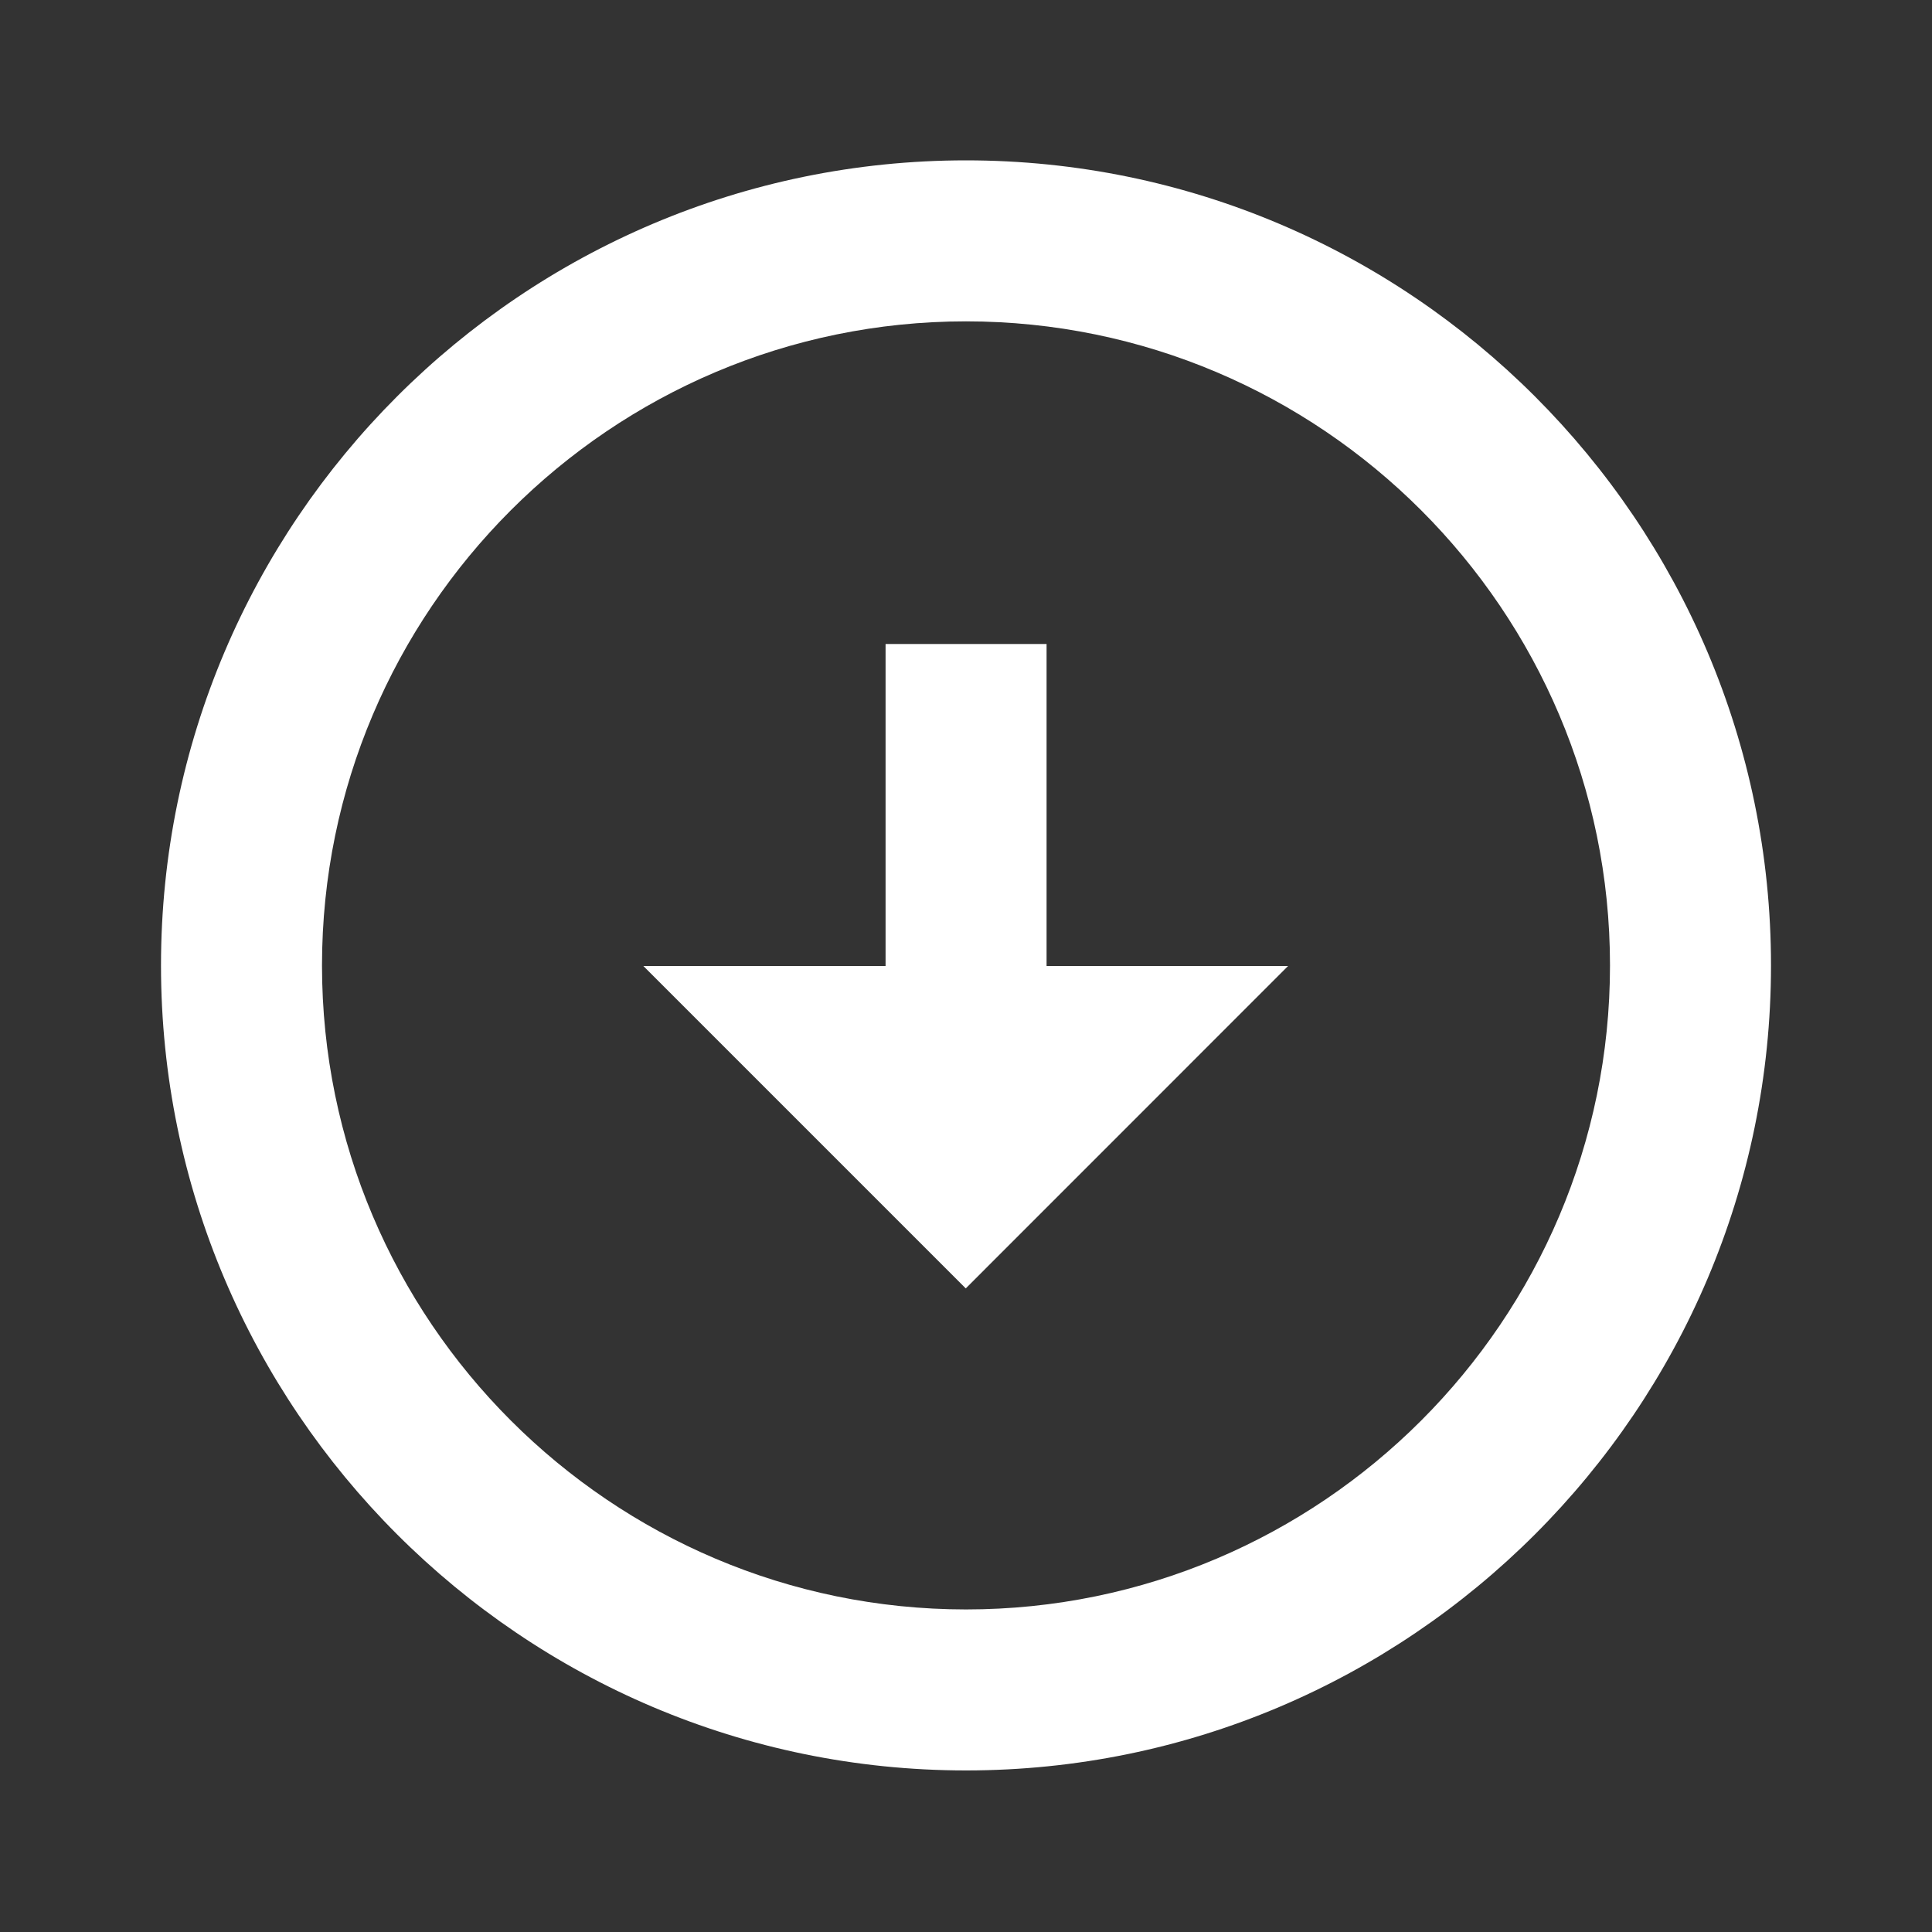 <svg width="24" height="24" viewBox="0 0 24 24" fill="none" xmlns="http://www.w3.org/2000/svg">
    <rect x="0" y="0" width="24" height="24" fill="#333333" stroke="none"/>
    <path d="M12 1.992C6.486 1.993 2 6.479 2 11.993C2 17.506 6.486 21.992 12 21.993C17.514 21.993 22 17.507 22 11.993C22 6.479 17.515 1.993 12 1.992ZM12 19.993C7.589 19.992 4 16.403 4 11.993C4 7.582 7.589 3.993 12 3.992C16.411 3.993 20 7.582 20 11.993C20 16.404 16.411 19.993 12 19.993Z" fill="white" />
    <path d="M13.001 8H11.001V12H7.992L11.997 16.005L16.001 12H13.001V8Z" fill="white" />
</svg>